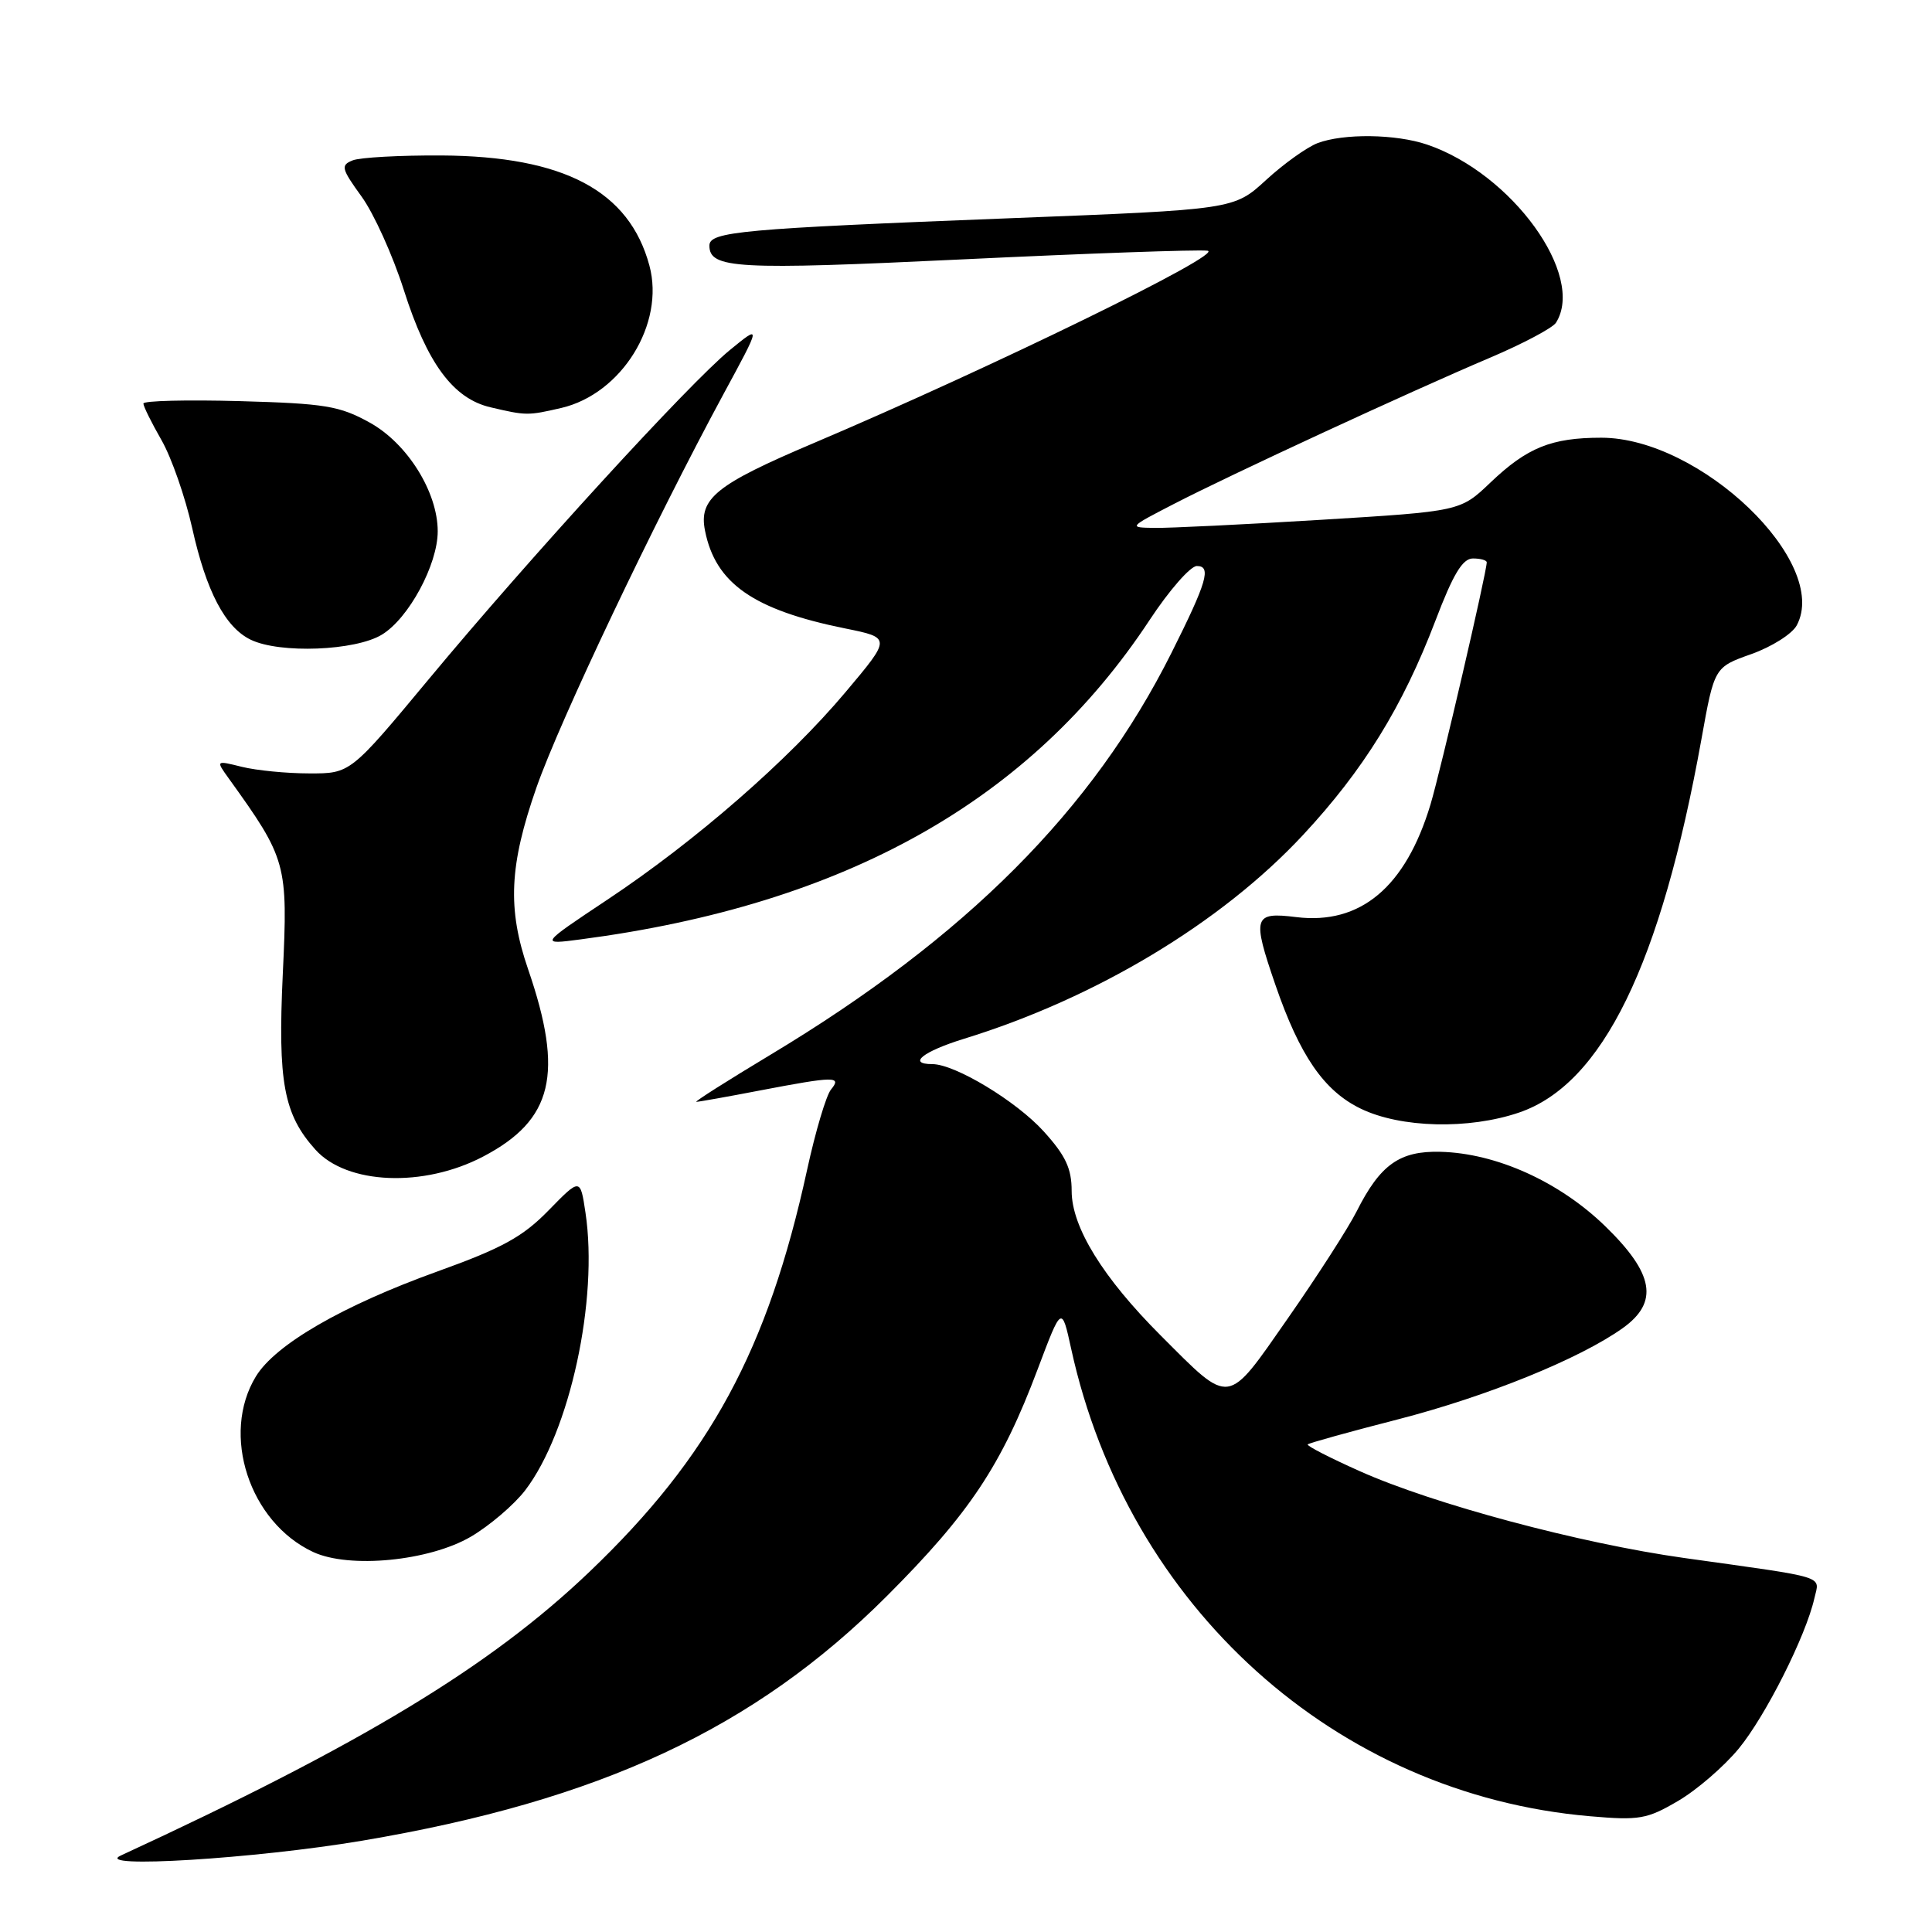 <?xml version="1.0" encoding="UTF-8" standalone="no"?>
<!DOCTYPE svg PUBLIC "-//W3C//DTD SVG 1.1//EN" "http://www.w3.org/Graphics/SVG/1.1/DTD/svg11.dtd" >
<svg xmlns="http://www.w3.org/2000/svg" xmlns:xlink="http://www.w3.org/1999/xlink" version="1.1" viewBox="0 0 256 256">
 <g >
 <path fill="currentColor"
d=" M 48.00 243.90 C 79.51 238.58 99.94 229.05 117.50 211.50 C 128.48 200.52 132.70 194.18 137.50 181.42 C 140.68 172.98 140.68 172.98 141.94 178.74 C 149.42 212.92 176.99 237.76 210.67 240.66 C 217.22 241.23 218.24 241.05 222.36 238.63 C 224.84 237.18 228.46 234.05 230.40 231.69 C 233.97 227.34 239.29 216.76 240.41 211.80 C 241.10 208.72 242.51 209.15 223.15 206.44 C 209.39 204.51 189.94 199.31 180.16 194.93 C 176.20 193.16 173.10 191.57 173.28 191.39 C 173.45 191.21 178.89 189.70 185.36 188.04 C 197.08 185.01 209.33 180.04 215.01 175.99 C 219.84 172.55 219.18 168.76 212.66 162.44 C 206.59 156.56 198.24 152.80 190.86 152.62 C 185.46 152.48 182.89 154.31 179.77 160.50 C 178.66 162.70 174.56 169.08 170.66 174.67 C 162.47 186.41 163.16 186.32 153.83 176.99 C 146.13 169.29 142.00 162.59 142.00 157.81 C 142.00 154.83 141.20 153.12 138.31 149.93 C 134.69 145.92 126.55 141.00 123.53 141.00 C 120.19 141.00 122.30 139.32 127.75 137.64 C 145.21 132.26 161.81 122.29 172.65 110.65 C 180.68 102.02 185.84 93.67 190.20 82.25 C 192.55 76.07 193.80 74.00 195.17 74.00 C 196.18 74.00 197.00 74.23 197.00 74.51 C 197.00 75.82 190.90 102.09 189.55 106.59 C 186.25 117.55 180.27 122.57 171.75 121.52 C 166.09 120.82 165.89 121.47 169.00 130.51 C 172.23 139.89 175.44 144.55 180.30 146.90 C 185.59 149.47 194.62 149.69 201.28 147.42 C 212.33 143.66 220.07 127.81 225.45 97.94 C 227.16 88.41 227.16 88.41 232.06 86.67 C 234.76 85.71 237.47 84.00 238.08 82.86 C 242.53 74.53 225.31 58.00 212.18 58.00 C 205.57 58.00 202.36 59.30 197.50 63.93 C 193.50 67.75 193.50 67.75 175.00 68.88 C 164.82 69.50 154.93 69.98 153.00 69.95 C 149.51 69.90 149.52 69.89 155.50 66.80 C 162.94 62.95 186.80 51.91 197.43 47.40 C 201.79 45.55 205.72 43.46 206.17 42.77 C 210.13 36.52 200.35 22.98 189.10 19.16 C 184.95 17.75 178.03 17.66 174.57 18.97 C 173.17 19.51 170.10 21.70 167.76 23.85 C 163.50 27.76 163.50 27.76 134.00 28.91 C 98.17 30.31 94.00 30.69 94.00 32.54 C 94.00 35.60 97.59 35.80 127.50 34.37 C 144.00 33.58 158.62 33.06 159.99 33.22 C 162.51 33.50 131.53 48.64 107.80 58.72 C 94.86 64.21 92.56 66.06 93.42 70.33 C 94.81 77.31 99.84 80.81 111.98 83.27 C 118.10 84.51 118.10 84.51 112.03 91.72 C 104.43 100.75 92.18 111.43 80.50 119.20 C 71.50 125.19 71.50 125.19 76.96 124.47 C 112.04 119.86 136.56 106.09 152.34 82.14 C 154.93 78.21 157.74 75.00 158.59 75.00 C 160.55 75.00 159.93 77.12 155.23 86.50 C 144.79 107.35 128.01 124.18 102.11 139.75 C 96.39 143.19 91.96 146.00 92.27 146.00 C 92.57 146.00 96.35 145.33 100.66 144.50 C 110.61 142.60 111.59 142.58 110.11 144.37 C 109.48 145.13 108.05 149.93 106.94 155.03 C 101.74 178.87 94.06 193.04 78.10 208.28 C 64.98 220.81 48.02 231.08 16.00 245.87 C 12.21 247.62 33.84 246.29 48.00 243.90 Z  M 62.39 203.62 C 64.89 202.15 68.13 199.38 69.60 197.46 C 75.51 189.71 79.31 172.22 77.58 160.69 C 76.89 156.08 76.89 156.08 72.69 160.38 C 69.28 163.88 66.56 165.38 58.00 168.46 C 45.39 173.00 36.50 178.14 33.91 182.38 C 29.23 190.05 33.04 201.71 41.50 205.65 C 46.29 207.88 56.87 206.85 62.39 203.62 Z  M 64.02 153.25 C 73.28 148.40 74.74 142.29 69.98 128.44 C 67.21 120.39 67.48 114.66 71.09 104.33 C 74.22 95.41 86.64 69.28 95.86 52.23 C 100.88 42.97 100.88 42.97 96.69 46.40 C 91.31 50.81 70.16 73.93 56.81 90.00 C 46.42 102.50 46.42 102.50 40.96 102.48 C 37.96 102.48 33.95 102.08 32.05 101.61 C 28.59 100.75 28.59 100.75 30.30 103.13 C 38.00 113.84 38.16 114.43 37.47 129.08 C 36.80 143.38 37.59 147.66 41.79 152.33 C 45.95 156.97 56.13 157.39 64.02 153.25 Z  M 50.61 84.09 C 54.16 81.93 58.00 74.81 58.00 70.40 C 58.00 65.20 53.98 58.76 49.00 56.00 C 44.99 53.78 43.10 53.47 31.75 53.15 C 24.74 52.96 19.00 53.10 19.00 53.47 C 19.00 53.84 20.08 56.02 21.40 58.32 C 22.72 60.62 24.55 65.87 25.47 69.99 C 27.33 78.35 29.84 83.14 33.23 84.77 C 37.08 86.63 47.10 86.24 50.61 84.09 Z  M 74.36 54.06 C 82.37 52.20 88.13 42.91 86.05 35.19 C 83.38 25.28 74.73 20.70 58.50 20.60 C 53.00 20.57 47.70 20.86 46.73 21.25 C 45.12 21.89 45.23 22.34 47.90 26.03 C 49.53 28.27 52.05 33.85 53.51 38.43 C 56.60 48.15 60.05 52.82 65.00 53.97 C 69.72 55.08 69.94 55.08 74.36 54.06 Z "/>
</g>
</svg>